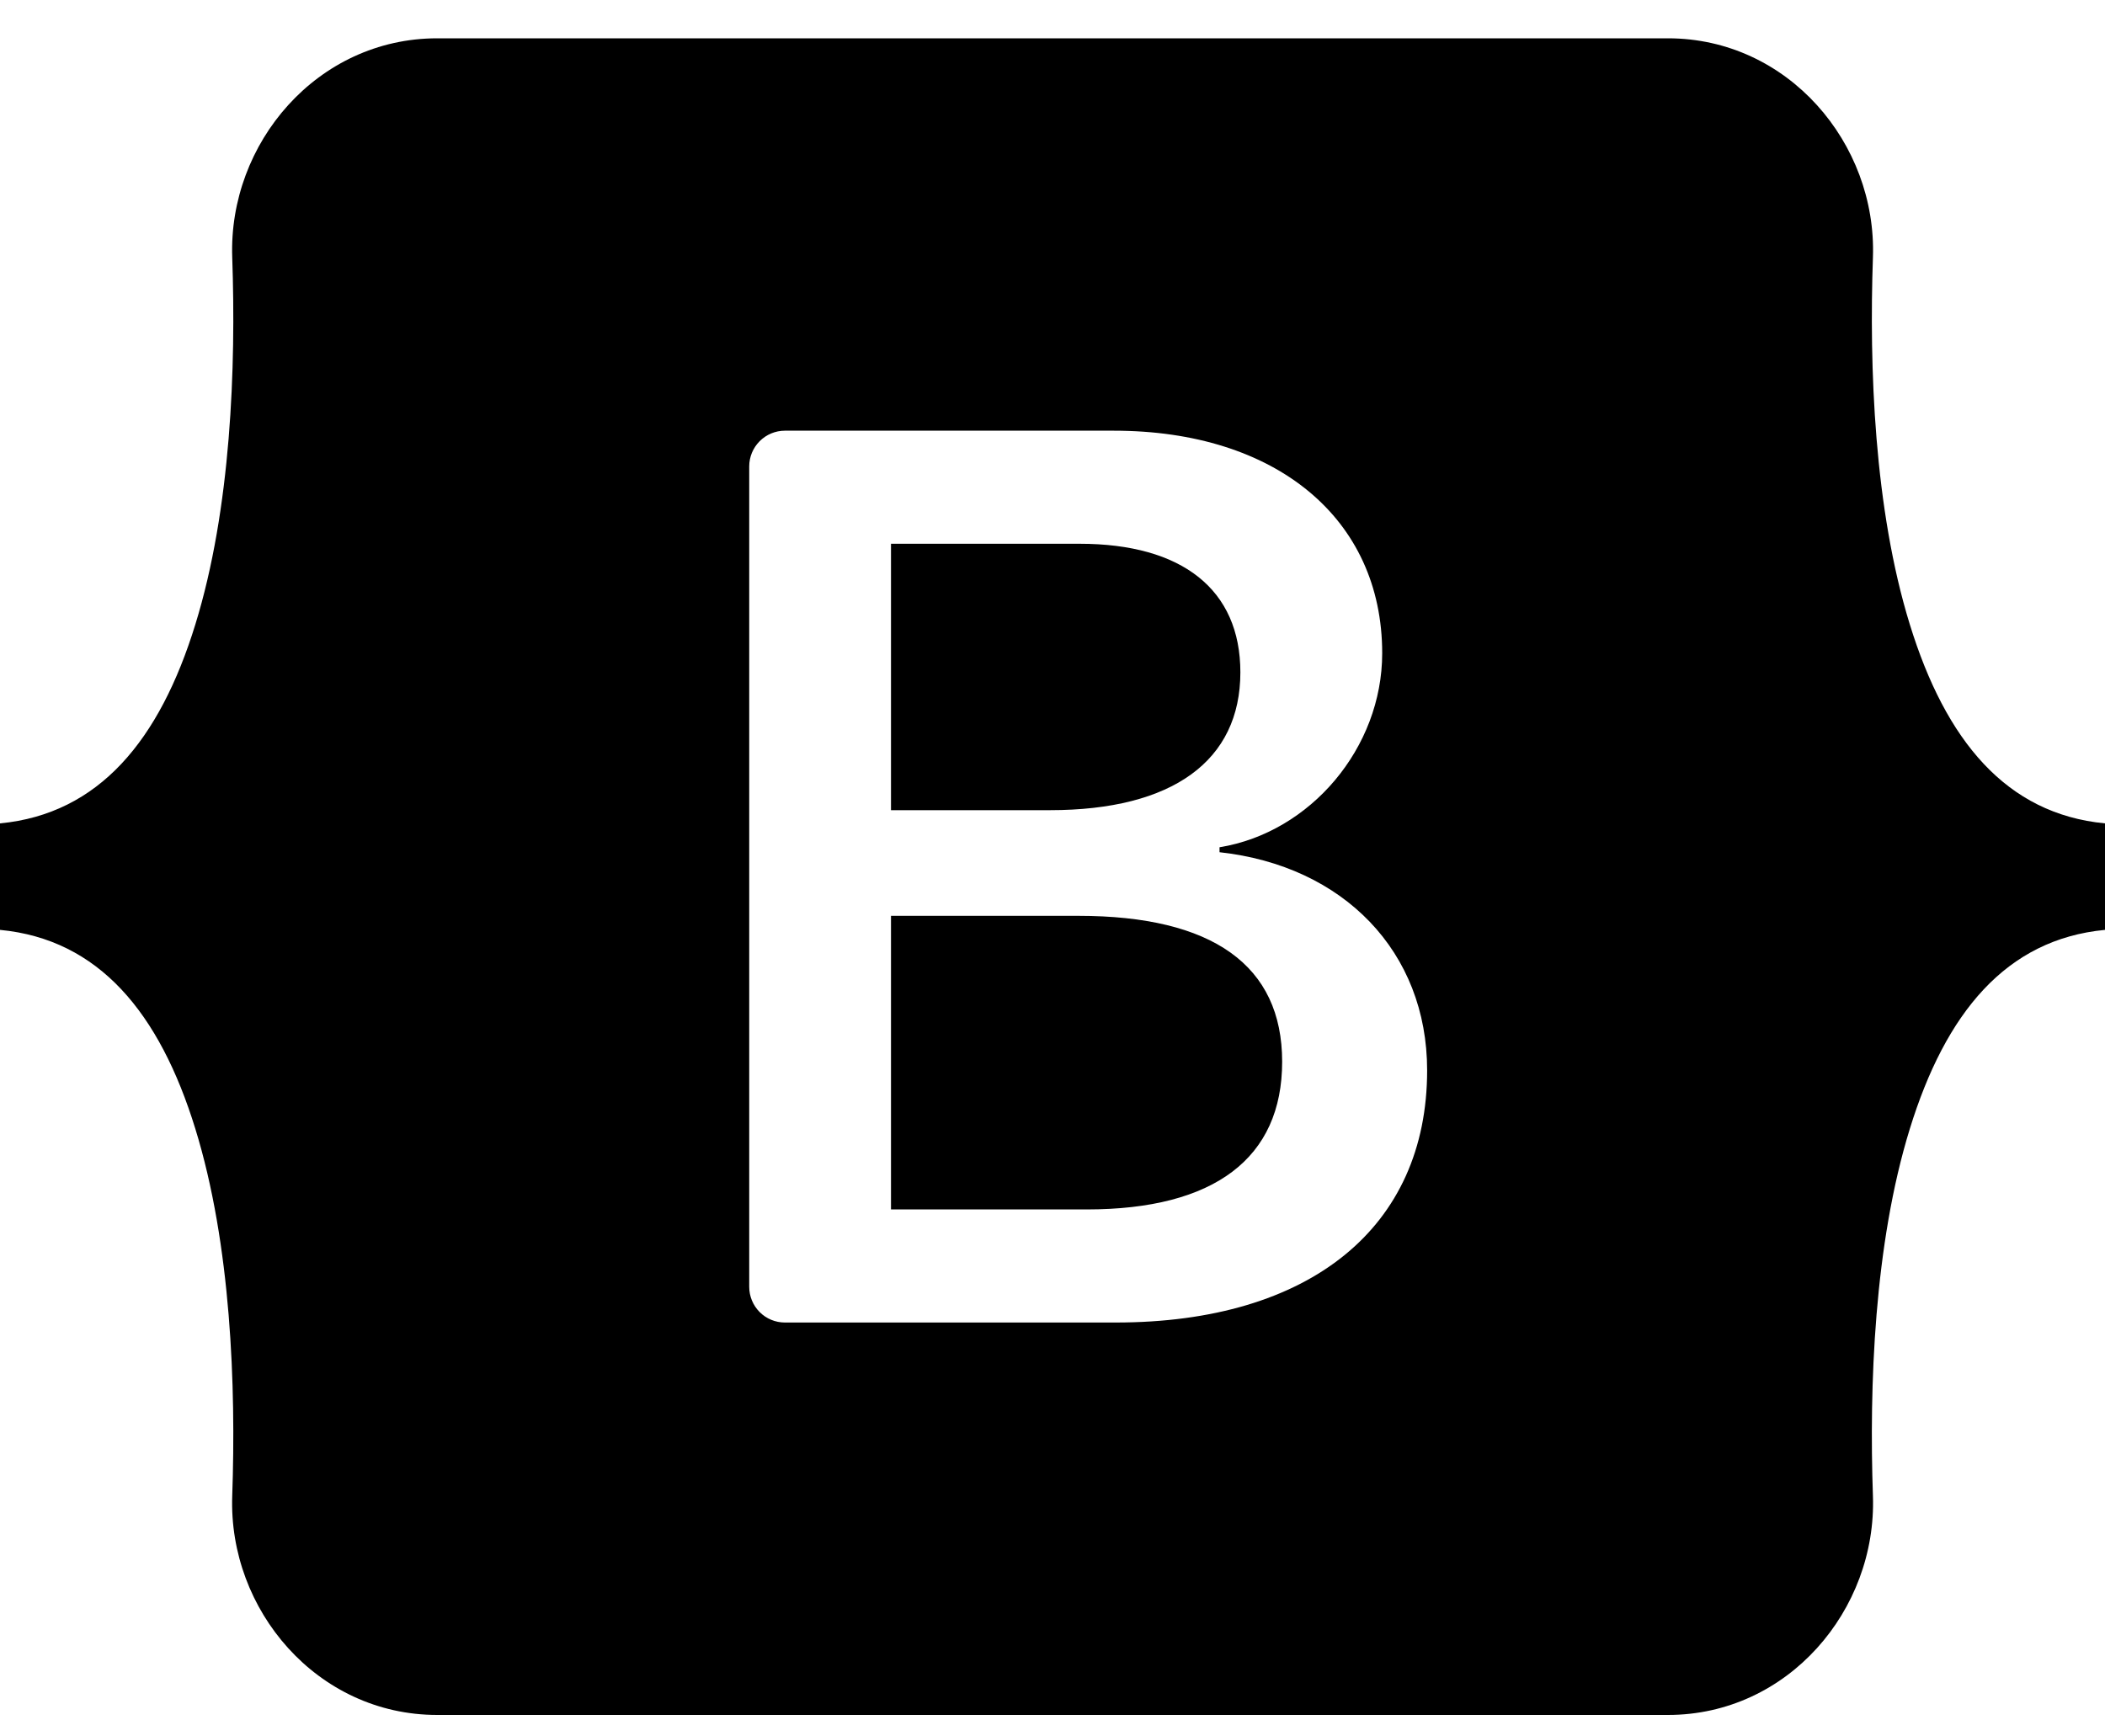 <svg width="40" height="33" viewBox="0 0 40 33" fill="none" xmlns="http://www.w3.org/2000/svg">
<path fill-rule="evenodd" clip-rule="evenodd" d="M8.308 0.728C6.026 0.728 4.337 2.725 4.413 4.892C4.485 6.973 4.391 9.669 3.712 11.867C3.032 14.072 1.88 15.468 0 15.648V17.672C1.88 17.851 3.032 19.248 3.712 21.453C4.391 23.651 4.485 26.346 4.413 28.428C4.337 30.594 6.026 32.592 8.308 32.592H31.695C33.977 32.592 35.666 30.594 35.59 28.428C35.518 26.346 35.612 23.651 36.291 21.453C36.971 19.248 38.12 17.851 40 17.672V15.648C38.12 15.468 36.971 14.072 36.291 11.867C35.612 9.669 35.518 6.973 35.59 4.892C35.666 2.726 33.977 0.728 31.695 0.728H8.308H8.308ZM27.119 20.342C27.119 23.325 24.894 25.134 21.201 25.134H14.915C14.735 25.134 14.563 25.063 14.436 24.936C14.309 24.809 14.237 24.636 14.237 24.456V8.863C14.237 8.683 14.309 8.511 14.436 8.384C14.563 8.257 14.735 8.185 14.915 8.185H21.165C24.244 8.185 26.265 9.853 26.265 12.414C26.265 14.211 24.905 15.82 23.174 16.102V16.196C25.531 16.454 27.119 18.087 27.119 20.342ZM20.516 10.334H16.931V15.397H19.95C22.284 15.397 23.57 14.457 23.57 12.777C23.57 11.204 22.464 10.334 20.516 10.334ZM16.931 17.405V22.985H20.648C23.077 22.985 24.364 22.01 24.364 20.177C24.364 18.345 23.041 17.405 20.491 17.405L16.931 17.405Z" fill="black"/>
</svg>
